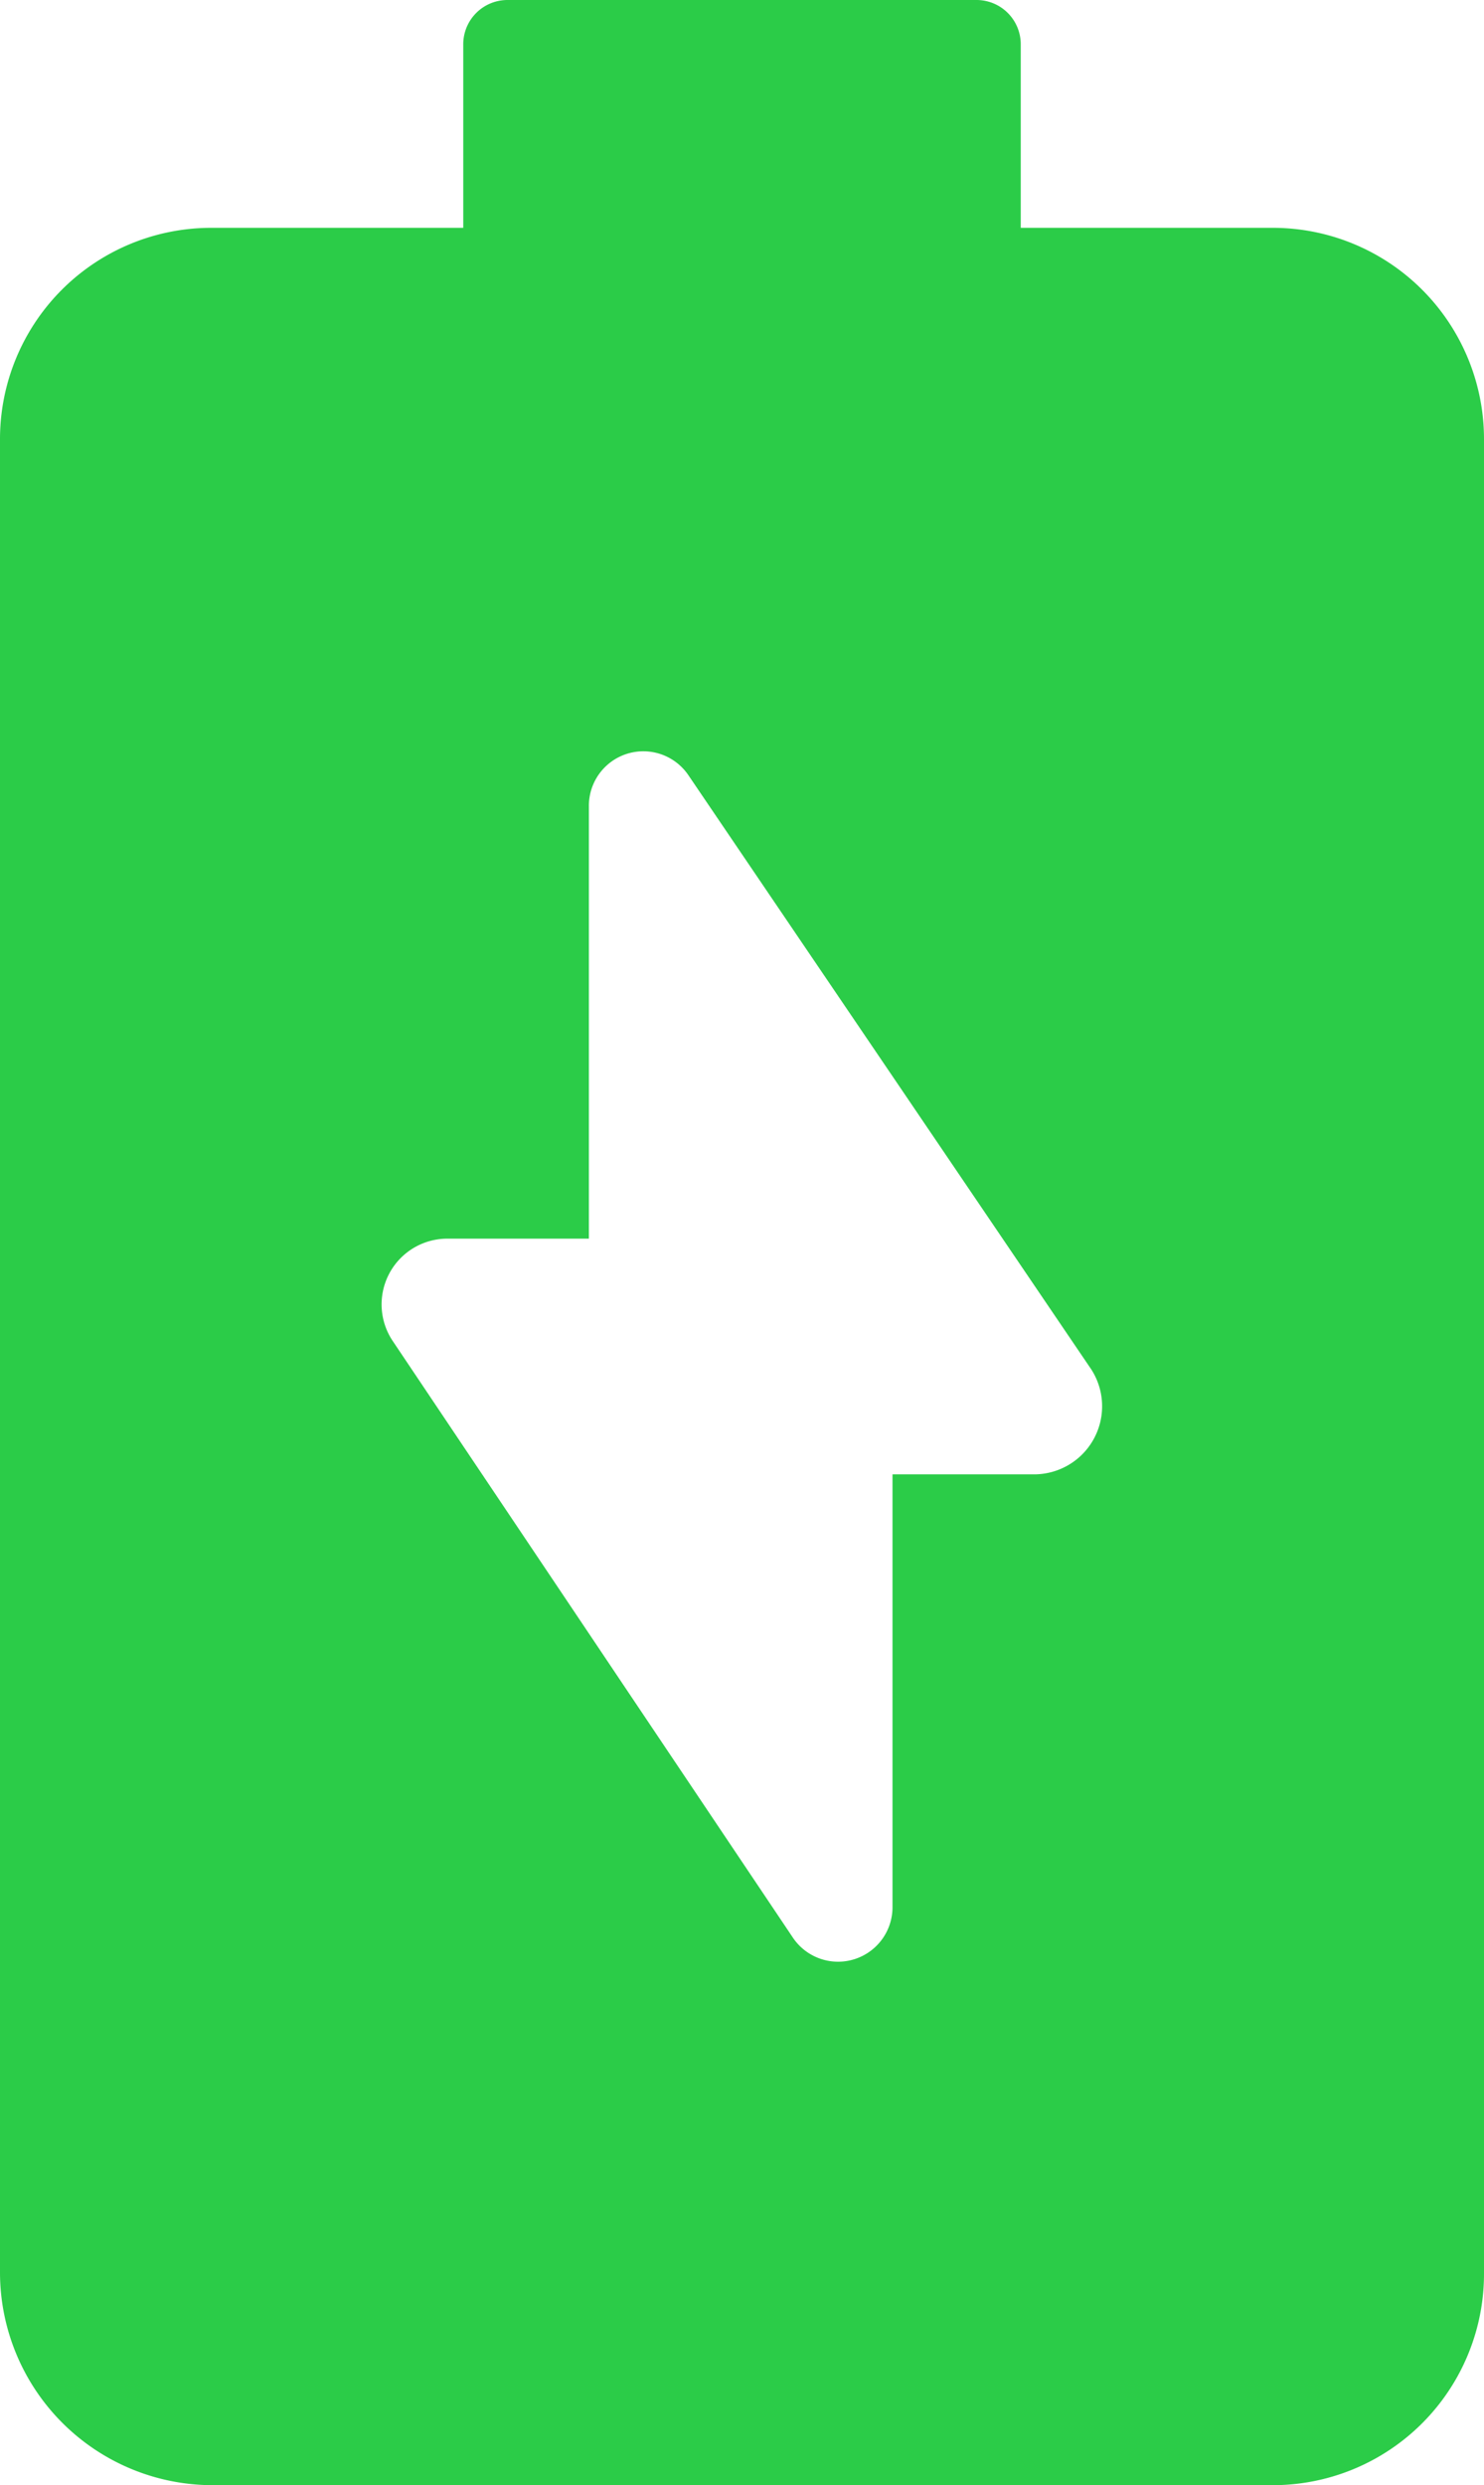 <svg xmlns="http://www.w3.org/2000/svg" viewBox="0 0 56.7 94.9"><defs><style>.cls-1{fill:#2bcc48;}</style></defs><g id="Layer_1" data-name="Layer 1"><path class="cls-1" d="M70.3,11.3H60.7v-7A1.69,1.69,0,0,0,59,2.6H41.1a1.69,1.69,0,0,0-1.7,1.7v7H29.8a8.07,8.07,0,0,0-8.1,8.1v70a8.13,8.13,0,0,0,8.1,8.1H70.3a8.07,8.07,0,0,0,8.1-8.1v-70A8.07,8.07,0,0,0,70.3,11.3ZM61.2,58.9H55.8V75.4A2.08,2.08,0,0,1,52,76.6L36.7,53.8a2.51,2.51,0,0,1,2.1-3.9h5.4V33.4A2.08,2.08,0,0,1,48,32.2L63.4,54.9A2.6,2.6,0,0,1,61.2,58.9Z" transform="translate(-21.7 -2.6)"/></g></svg>